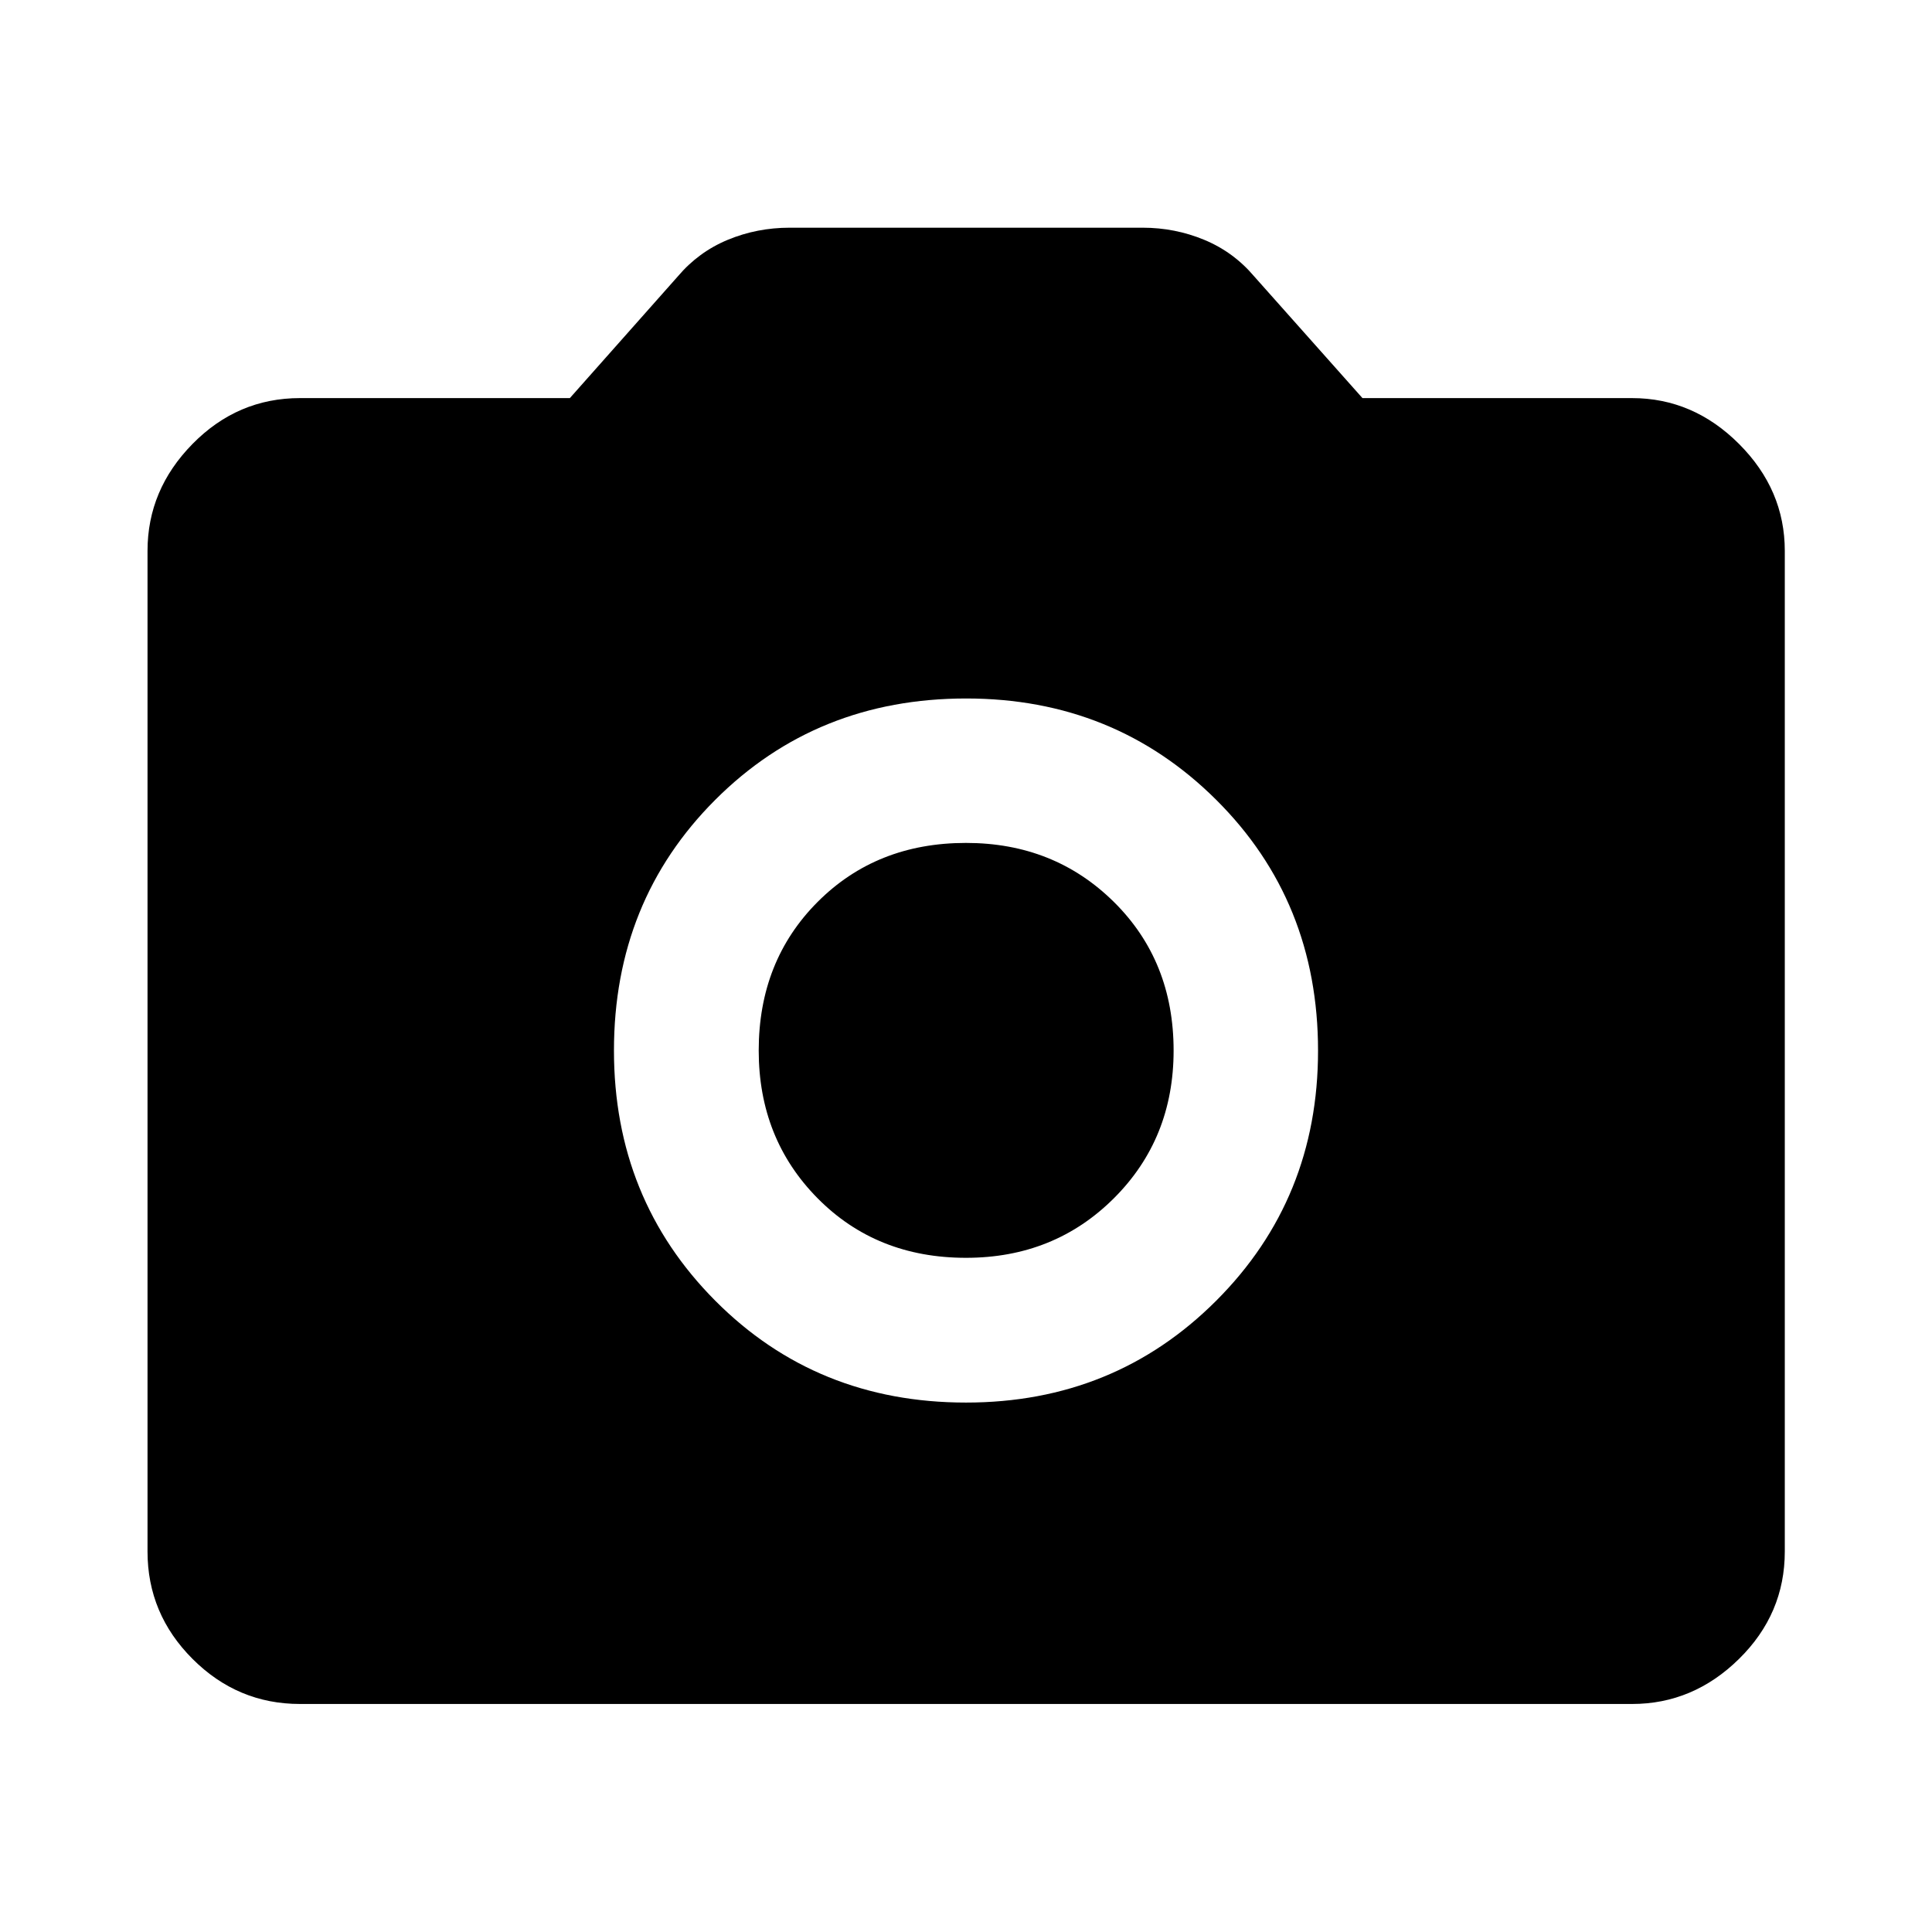 <svg xmlns="http://www.w3.org/2000/svg" height="40" viewBox="0 -960 960 960" width="40"><path d="M480-263.073q73.717 0 124.322-50.605 50.605-50.605 50.605-124.242 0-74.305-50.605-124.656T480.08-612.927q-74.305 0-124.656 50.338T305.073-438q0 73.717 50.338 124.322Q405.749-263.073 480-263.073ZM480-335q-44.486 0-73.743-29.59Q377-394.181 377-438q0-44.486 29.257-73.823 29.257-29.336 73.743-29.336 43.819 0 73.489 29.336Q583.16-482.486 583.16-438q0 43.819-29.671 73.41Q523.819-335 480-335ZM149.058-113.304q-30.994 0-53.374-22.38-22.38-22.38-22.38-53.374v-497.218q0-30.392 22.38-53.152t53.374-22.76h134.101l53.653-60.486q10.275-12.131 24.797-18.156 14.521-6.025 30.797-6.025h175.348q16.096 0 30.627 6.025 14.532 6.025 24.807 18.156L677-762.188h133.942q30.393 0 53.153 22.76 22.76 22.76 22.76 53.152v497.218q0 30.994-22.76 53.374-22.76 22.38-53.153 22.38H149.058Z"/></svg>